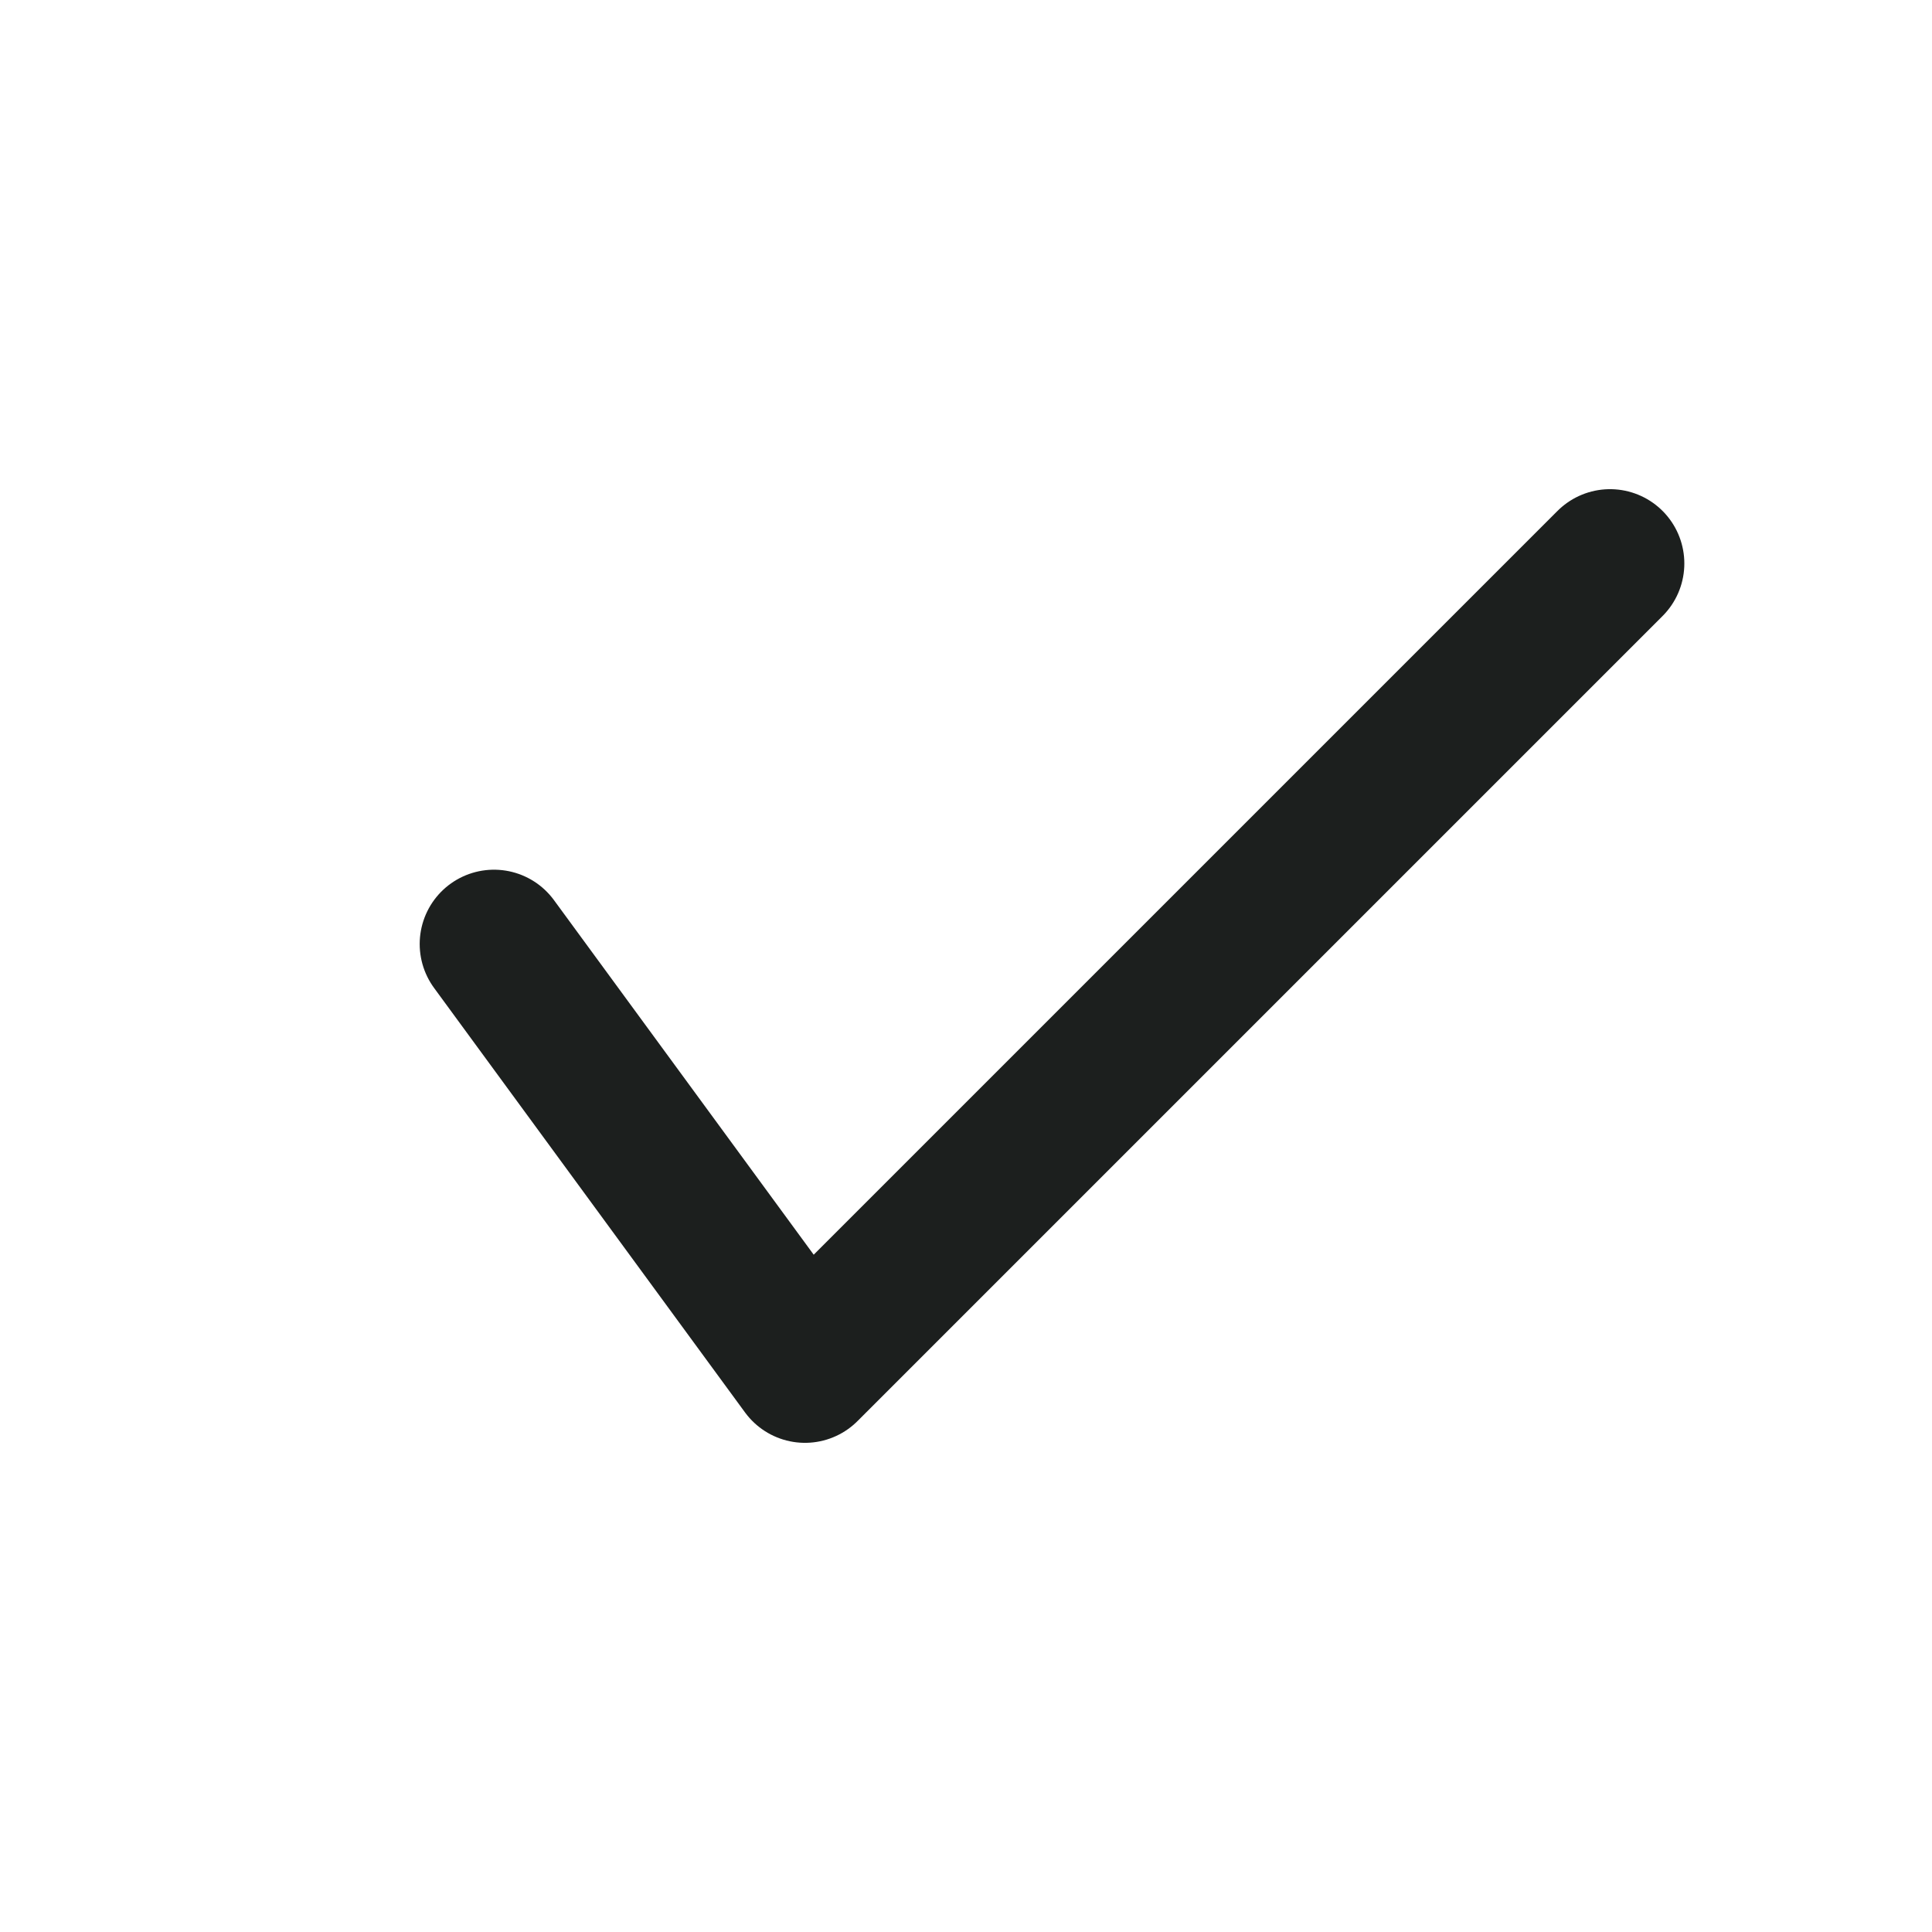 <svg width="26" height="26" viewBox="0 0 26 26" fill="none" xmlns="http://www.w3.org/2000/svg">
<g id="icon check">
<path id="Vector" d="M6.648 12.704L10.833 18.417L21.667 7.583" stroke="#1C1F1E" stroke-width="2" stroke-linecap="round" stroke-linejoin="round"/>
</g>
</svg>
